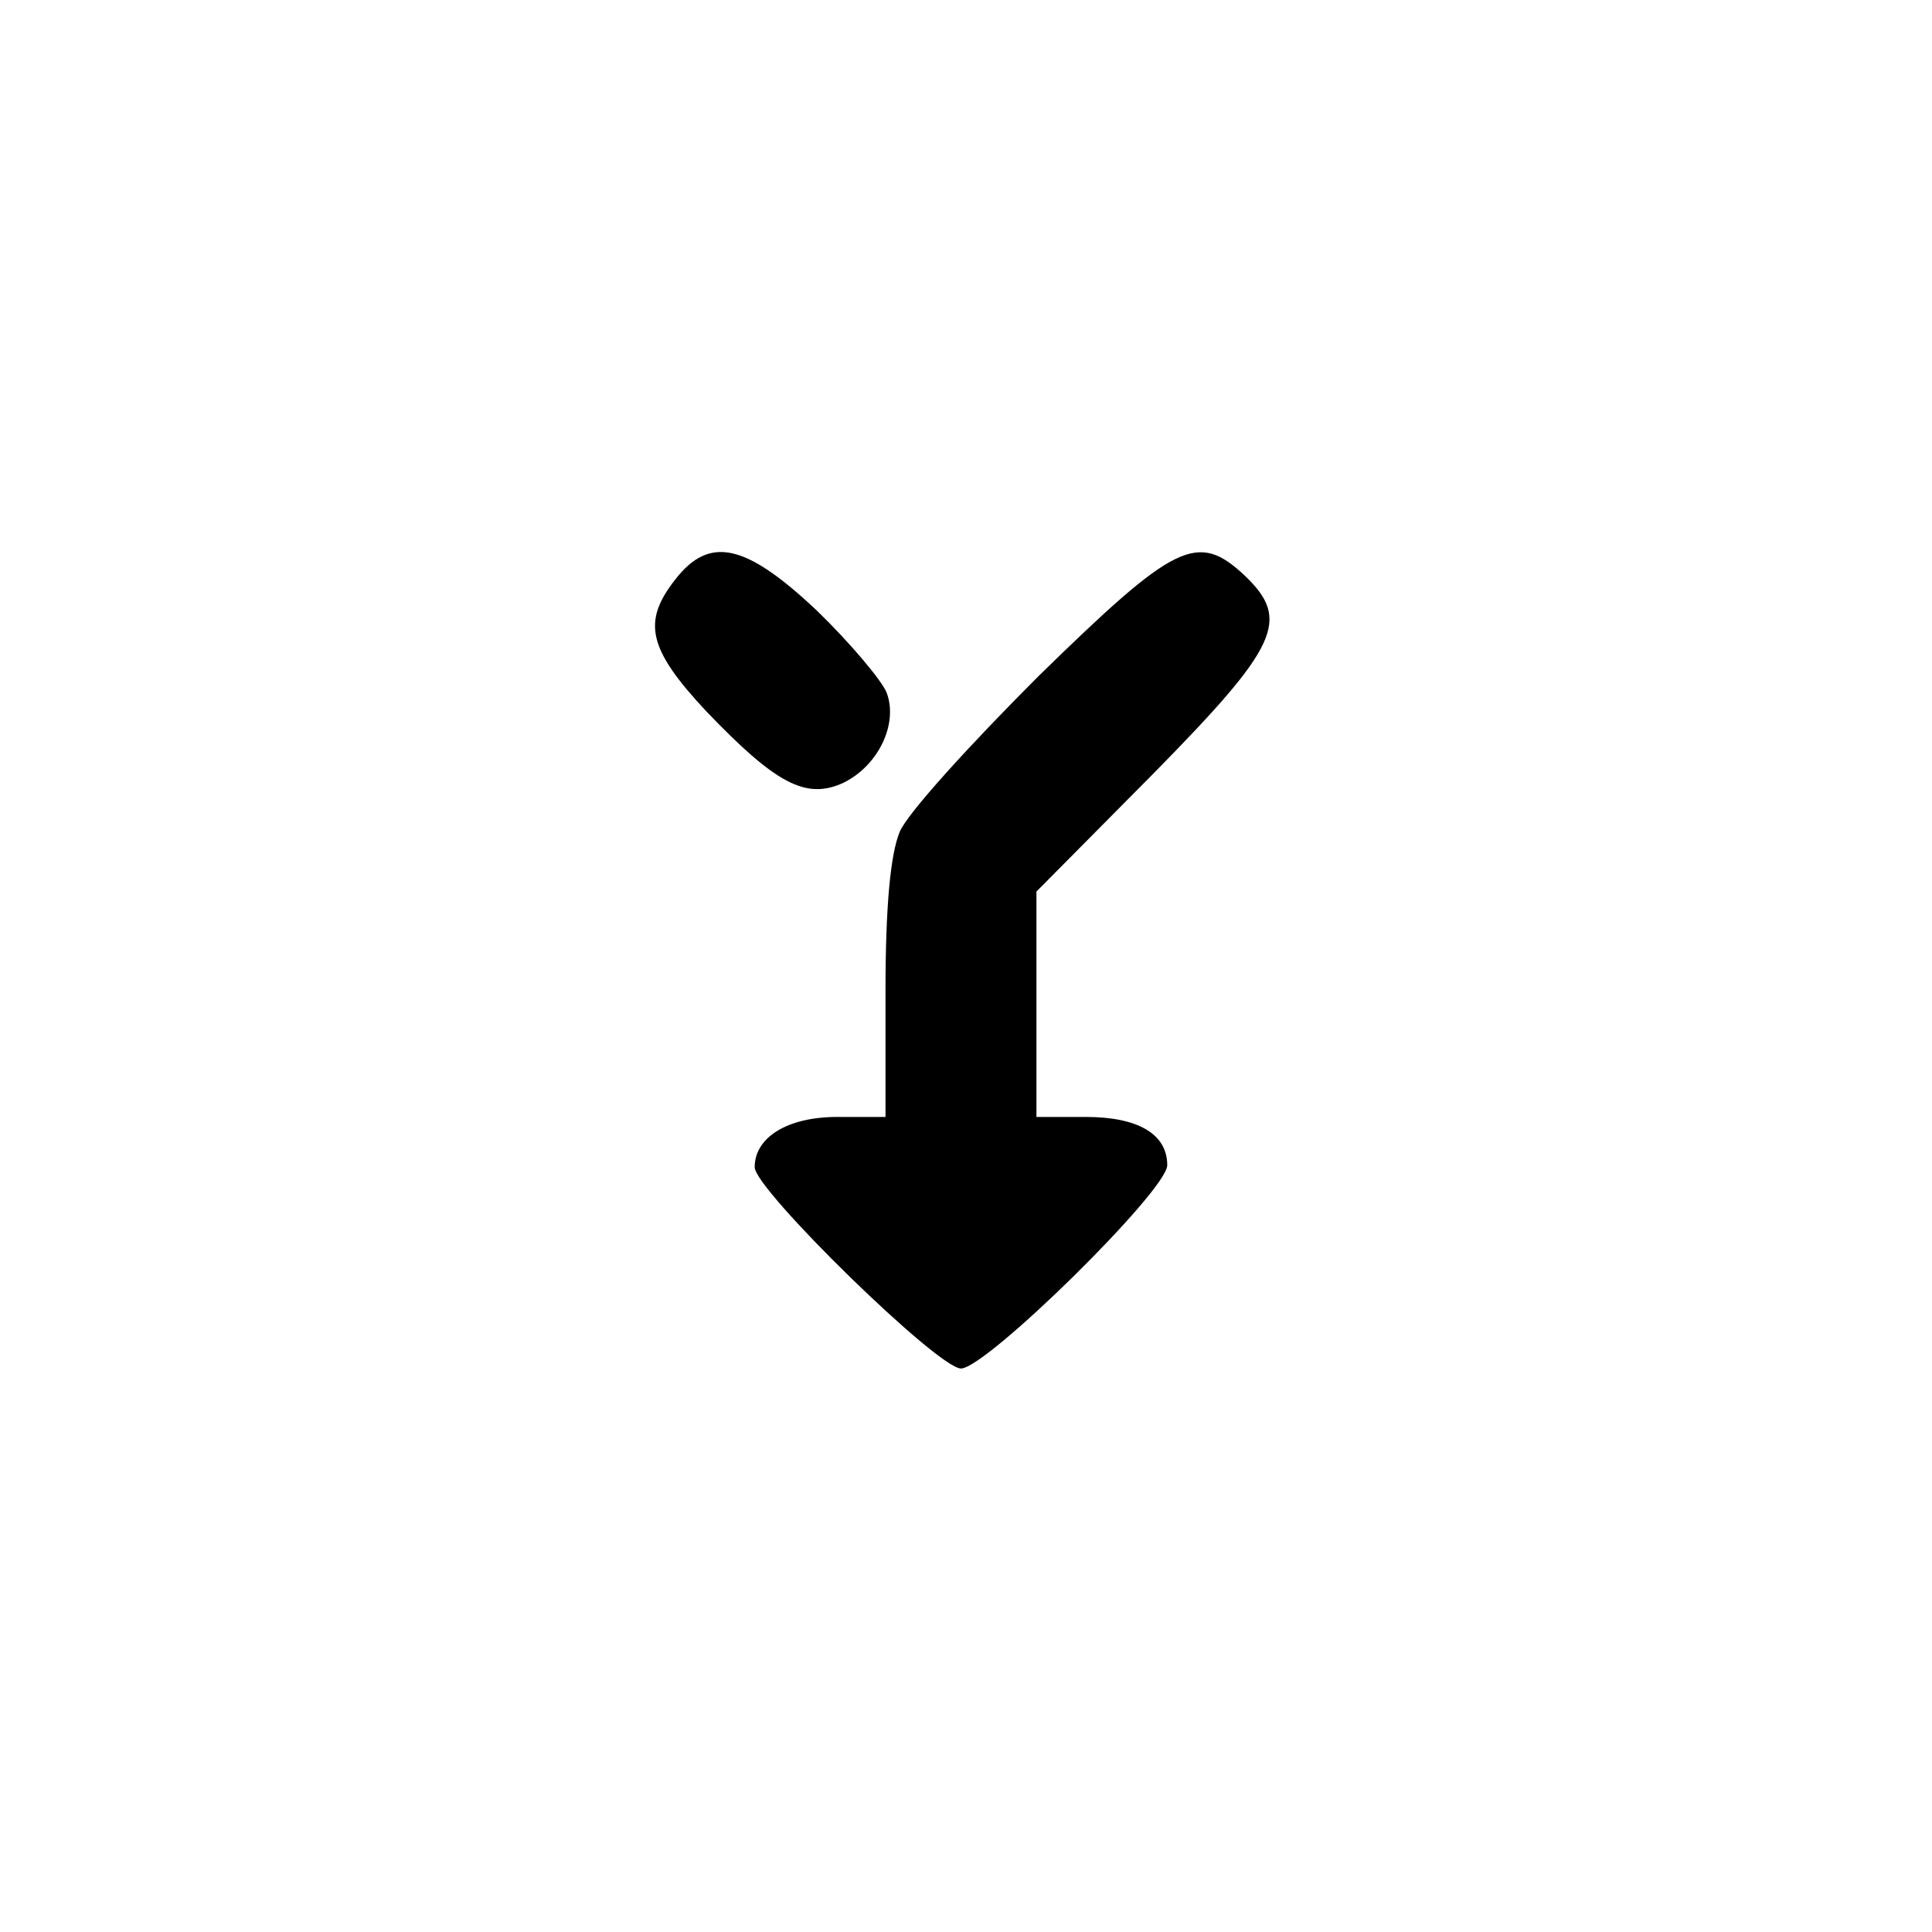 <?xml version="1.0" standalone="no"?>
<!DOCTYPE svg PUBLIC "-//W3C//DTD SVG 20010904//EN"
 "http://www.w3.org/TR/2001/REC-SVG-20010904/DTD/svg10.dtd">
<svg version="1.0" xmlns="http://www.w3.org/2000/svg"
 width="192pt" height="192pt" viewBox="0 0 192 192"
 preserveAspectRatio="xMidYMid meet">
<g transform="translate(0,192) scale(0.1,-0.1)"
fill="#000000" stroke="none">
811 c445 -92 729 -532 635 -987 -62 -301 -295 -546 -601 -630 -91 -26 -329
-26 -420 0 -291 80 -516 305 -596 596 -26 91 -26 329 0 420 120 433 542 692
982 601z"/>
<path d="M671 1344 c-33 -42 -27 -69 31 -131 69 -72 99 -88 136 -71 35 17 55
59 43 90 -5 12 -36 49 -69 81 -71 67 -107 75 -141 31z"/>
<path d="M1032 1248 c-68 -68 -131 -137 -138 -155 -9 -22 -14 -73 -14 -158 l0
-125 -48 0 c-49 0 -82 -20 -82 -50 0 -22 182 -200 205 -200 25 0 205 177 205
202 0 31 -29 48 -81 48 l-49 0 0 112 0 112 115 116 c126 128 138 154 92 198
-47 44 -69 33 -205 -100z"/>
</g>
</svg>
